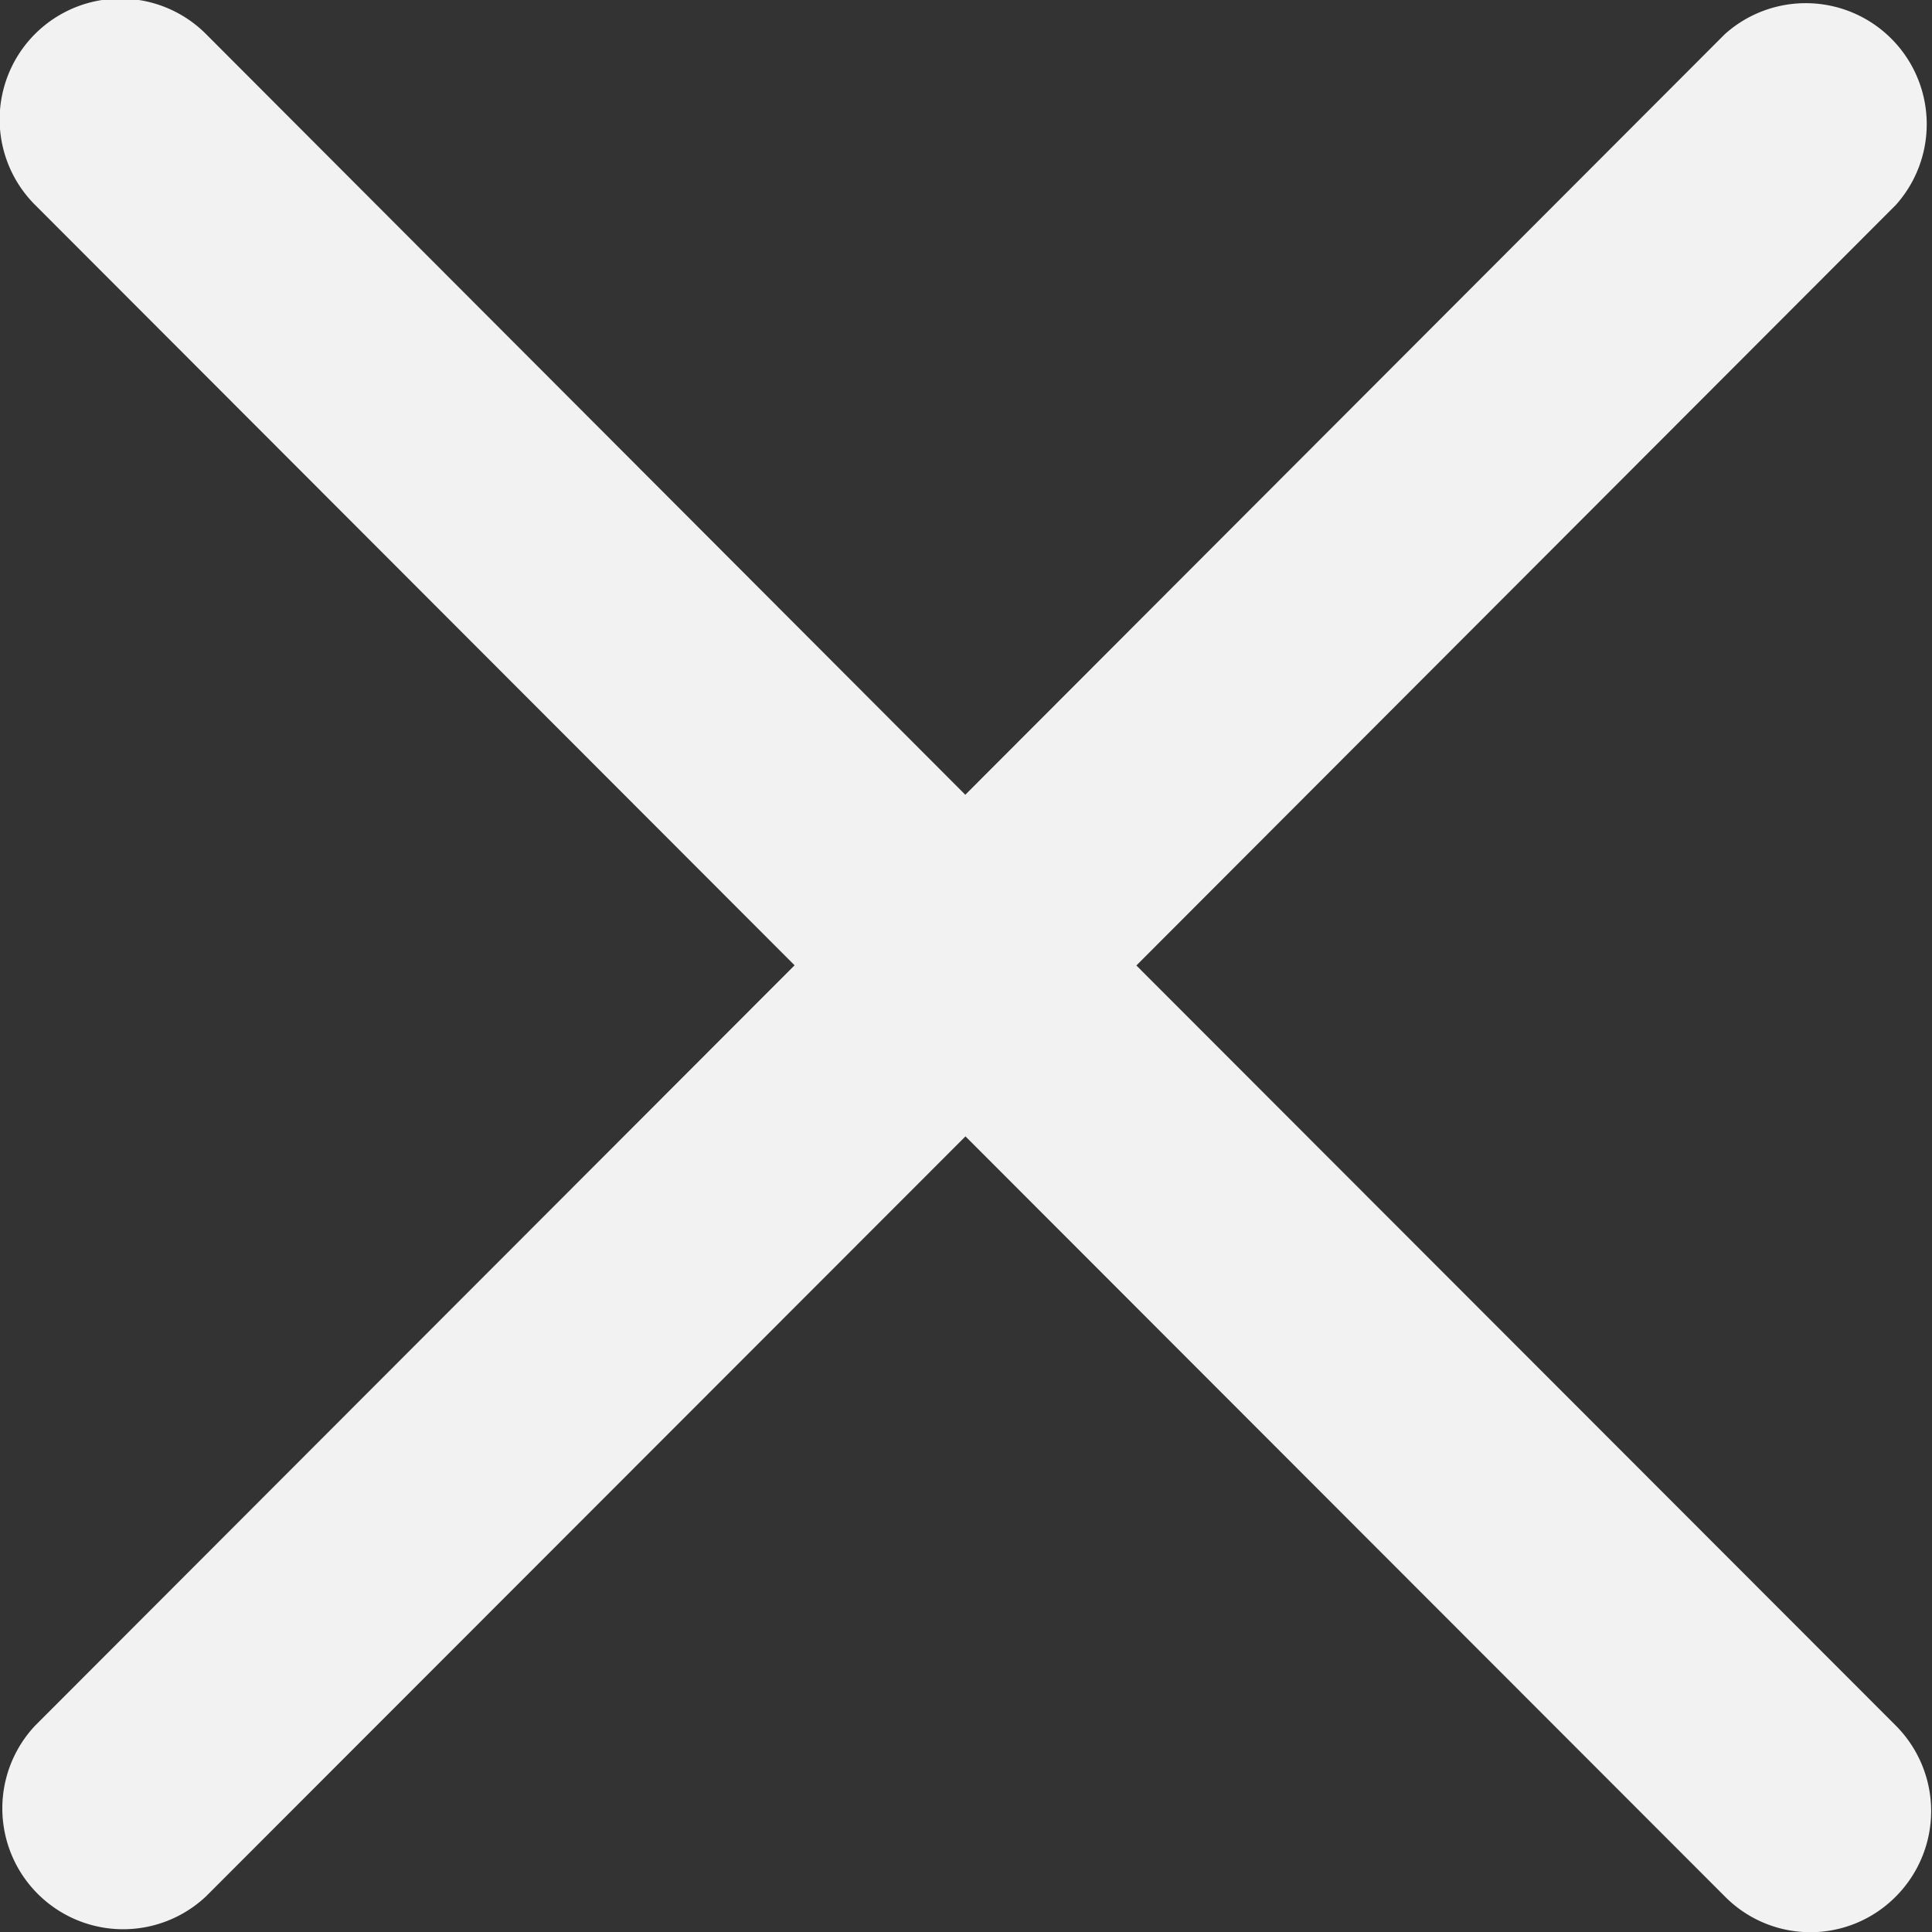 <svg xmlns="http://www.w3.org/2000/svg" width="11" height="11" viewBox="0 0 11 11"><rect x="0" y="0" width="11" height="11" fill="#333333" stroke="none"/><g><g><path fill="#f2f2f2" d="M6.47 5.497l4.324-4.33A.689.689 0 0 0 9.82.195l-4.324 4.33L1.172.193a.687.687 0 1 0-.972.974l4.324 4.329L.2 9.825a.688.688 0 0 0 .972.973L5.497 6.47l4.324 4.328a.684.684 0 0 0 .973 0 .689.689 0 0 0 0-.973z"/></g></g></svg>